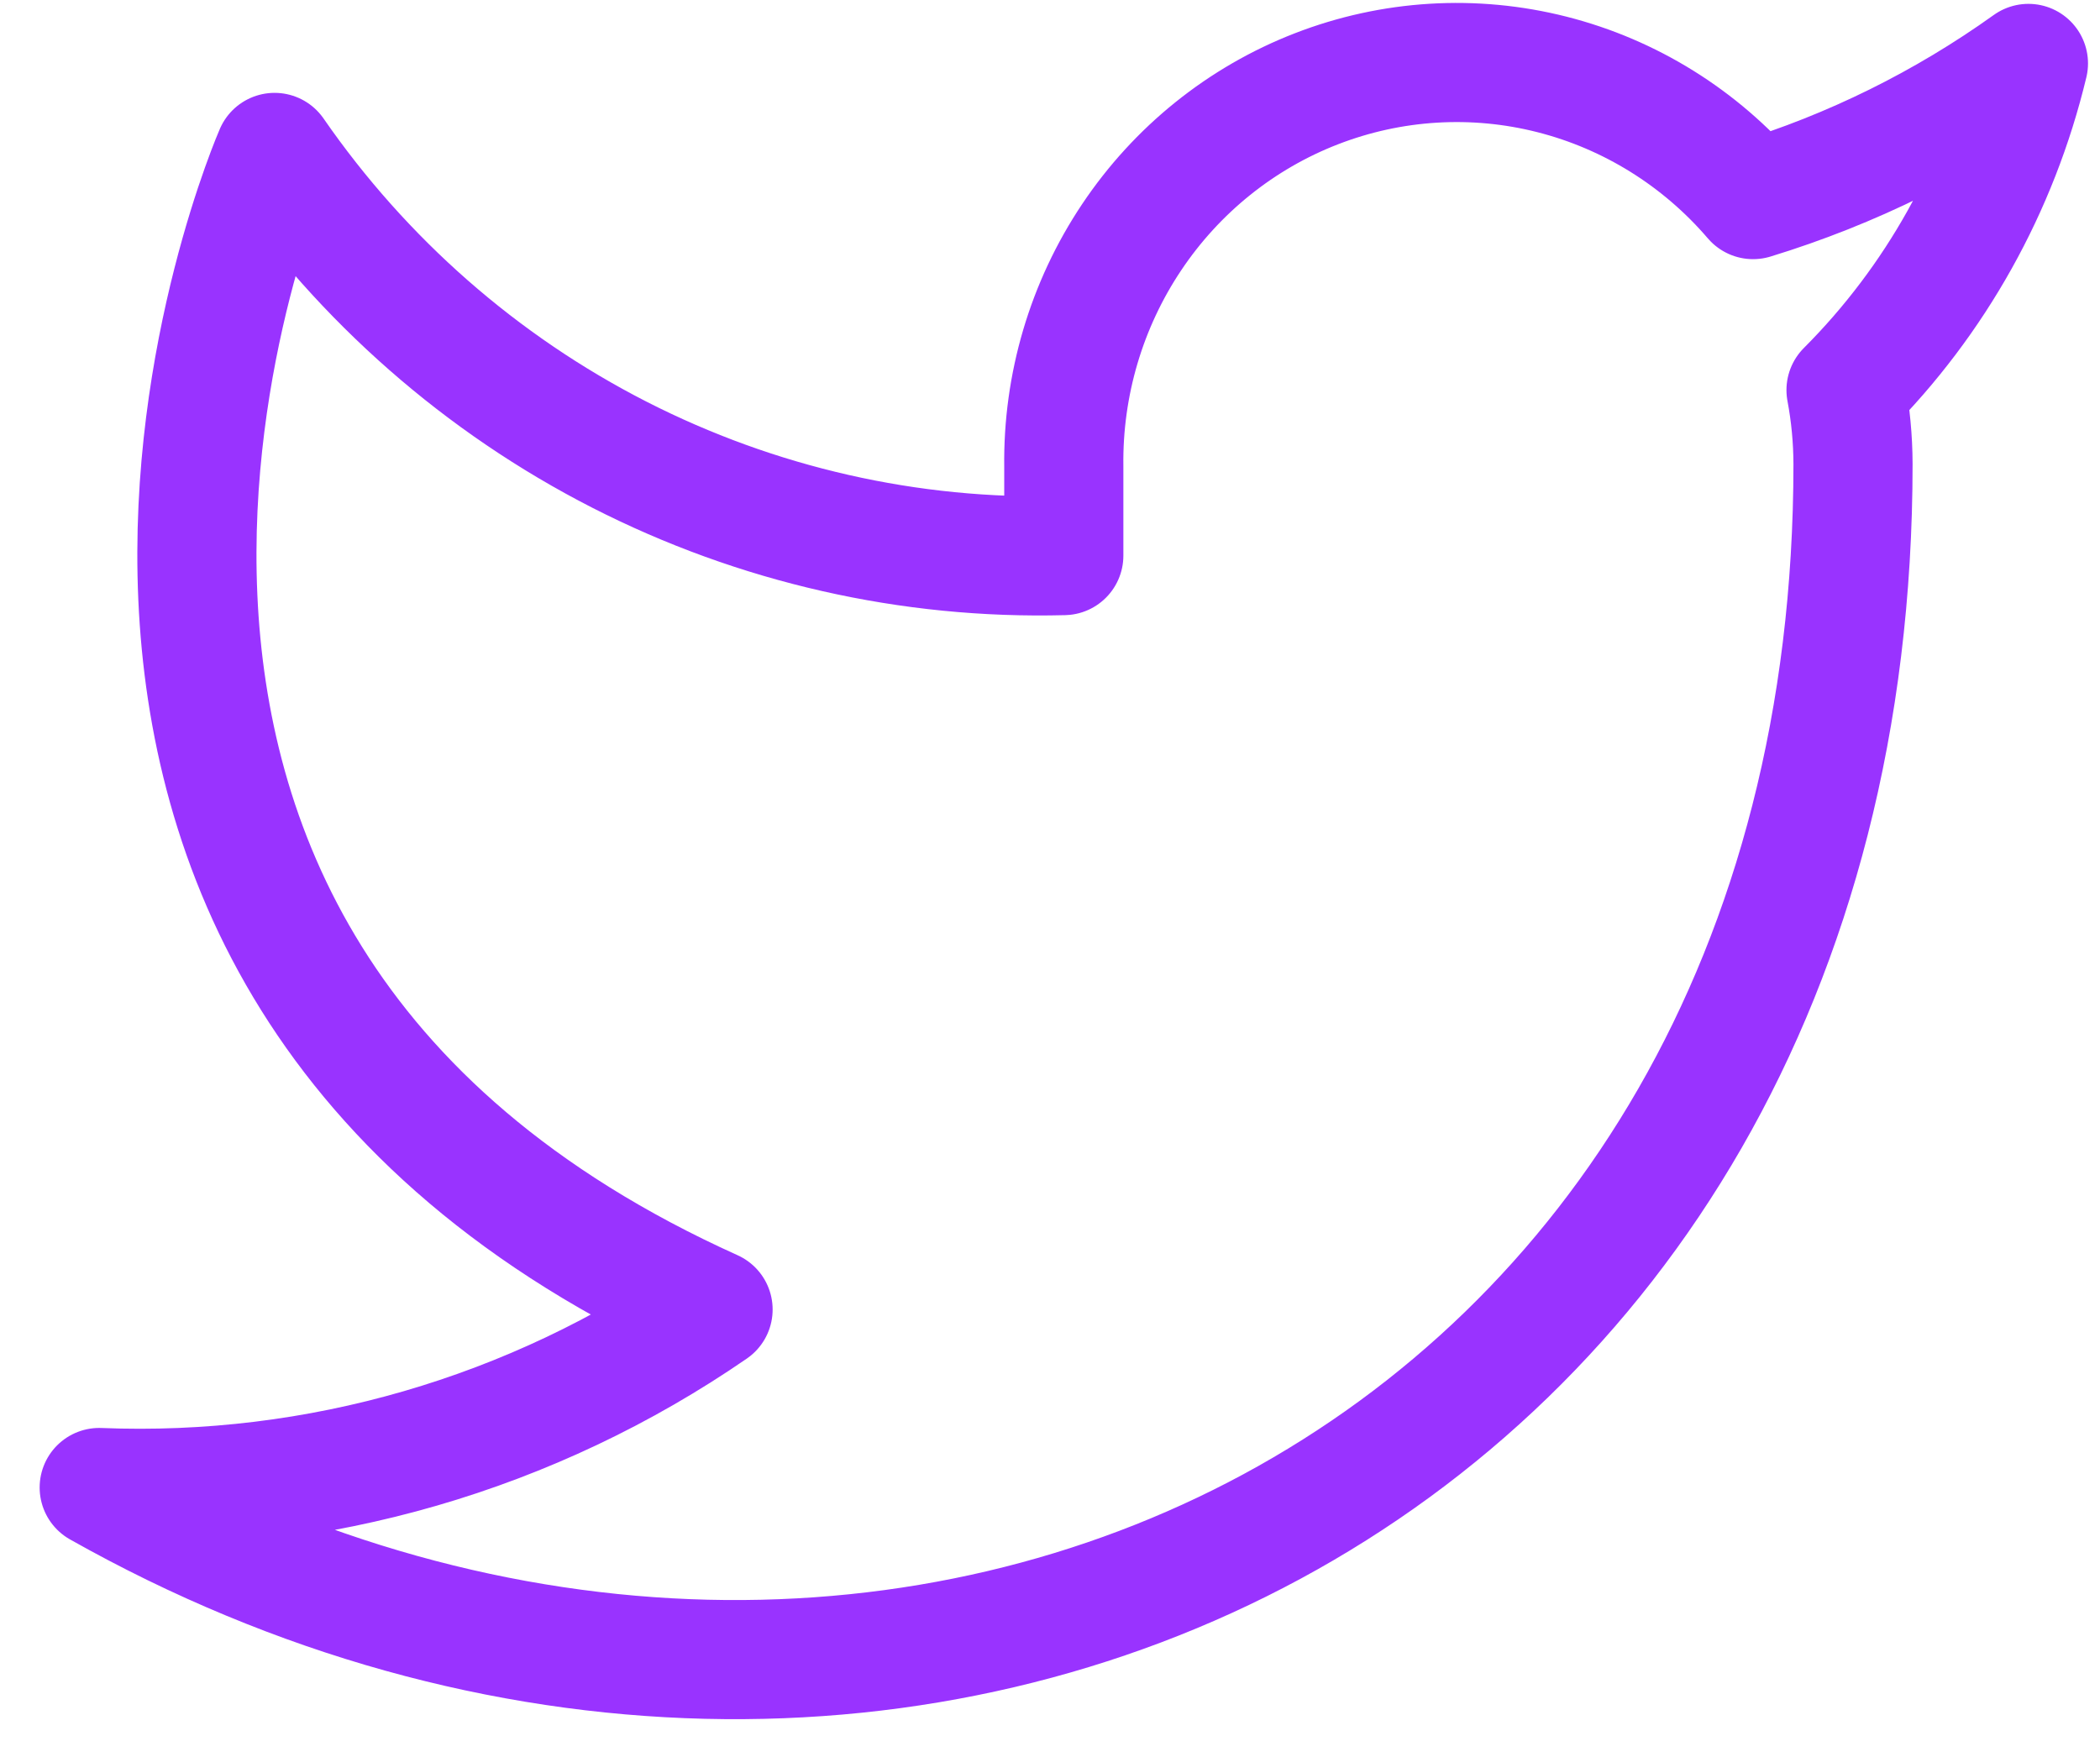 <svg width="49" height="41" viewBox="0 0 49 41" fill="none" xmlns="http://www.w3.org/2000/svg">
<path d="M47.33 1.48C45.37 2.883 43.201 3.956 40.905 4.658C39.672 3.219 38.035 2.2 36.213 1.737C34.391 1.274 32.474 1.391 30.719 2.071C28.965 2.75 27.458 3.961 26.404 5.538C25.349 7.115 24.797 8.983 24.822 10.889V12.966C21.226 13.061 17.663 12.251 14.45 10.61C11.237 8.968 8.474 6.545 6.407 3.557C6.407 3.557 -1.778 22.251 16.638 30.56C12.424 33.463 7.404 34.919 2.315 34.714C20.73 45.1 43.237 34.714 43.237 10.827C43.235 10.248 43.181 9.671 43.074 9.103C45.162 7.012 46.636 4.373 47.33 1.48Z" stroke="#9933FF" stroke-width="2.78" stroke-linecap="round" stroke-linejoin="round"/>
</svg>
